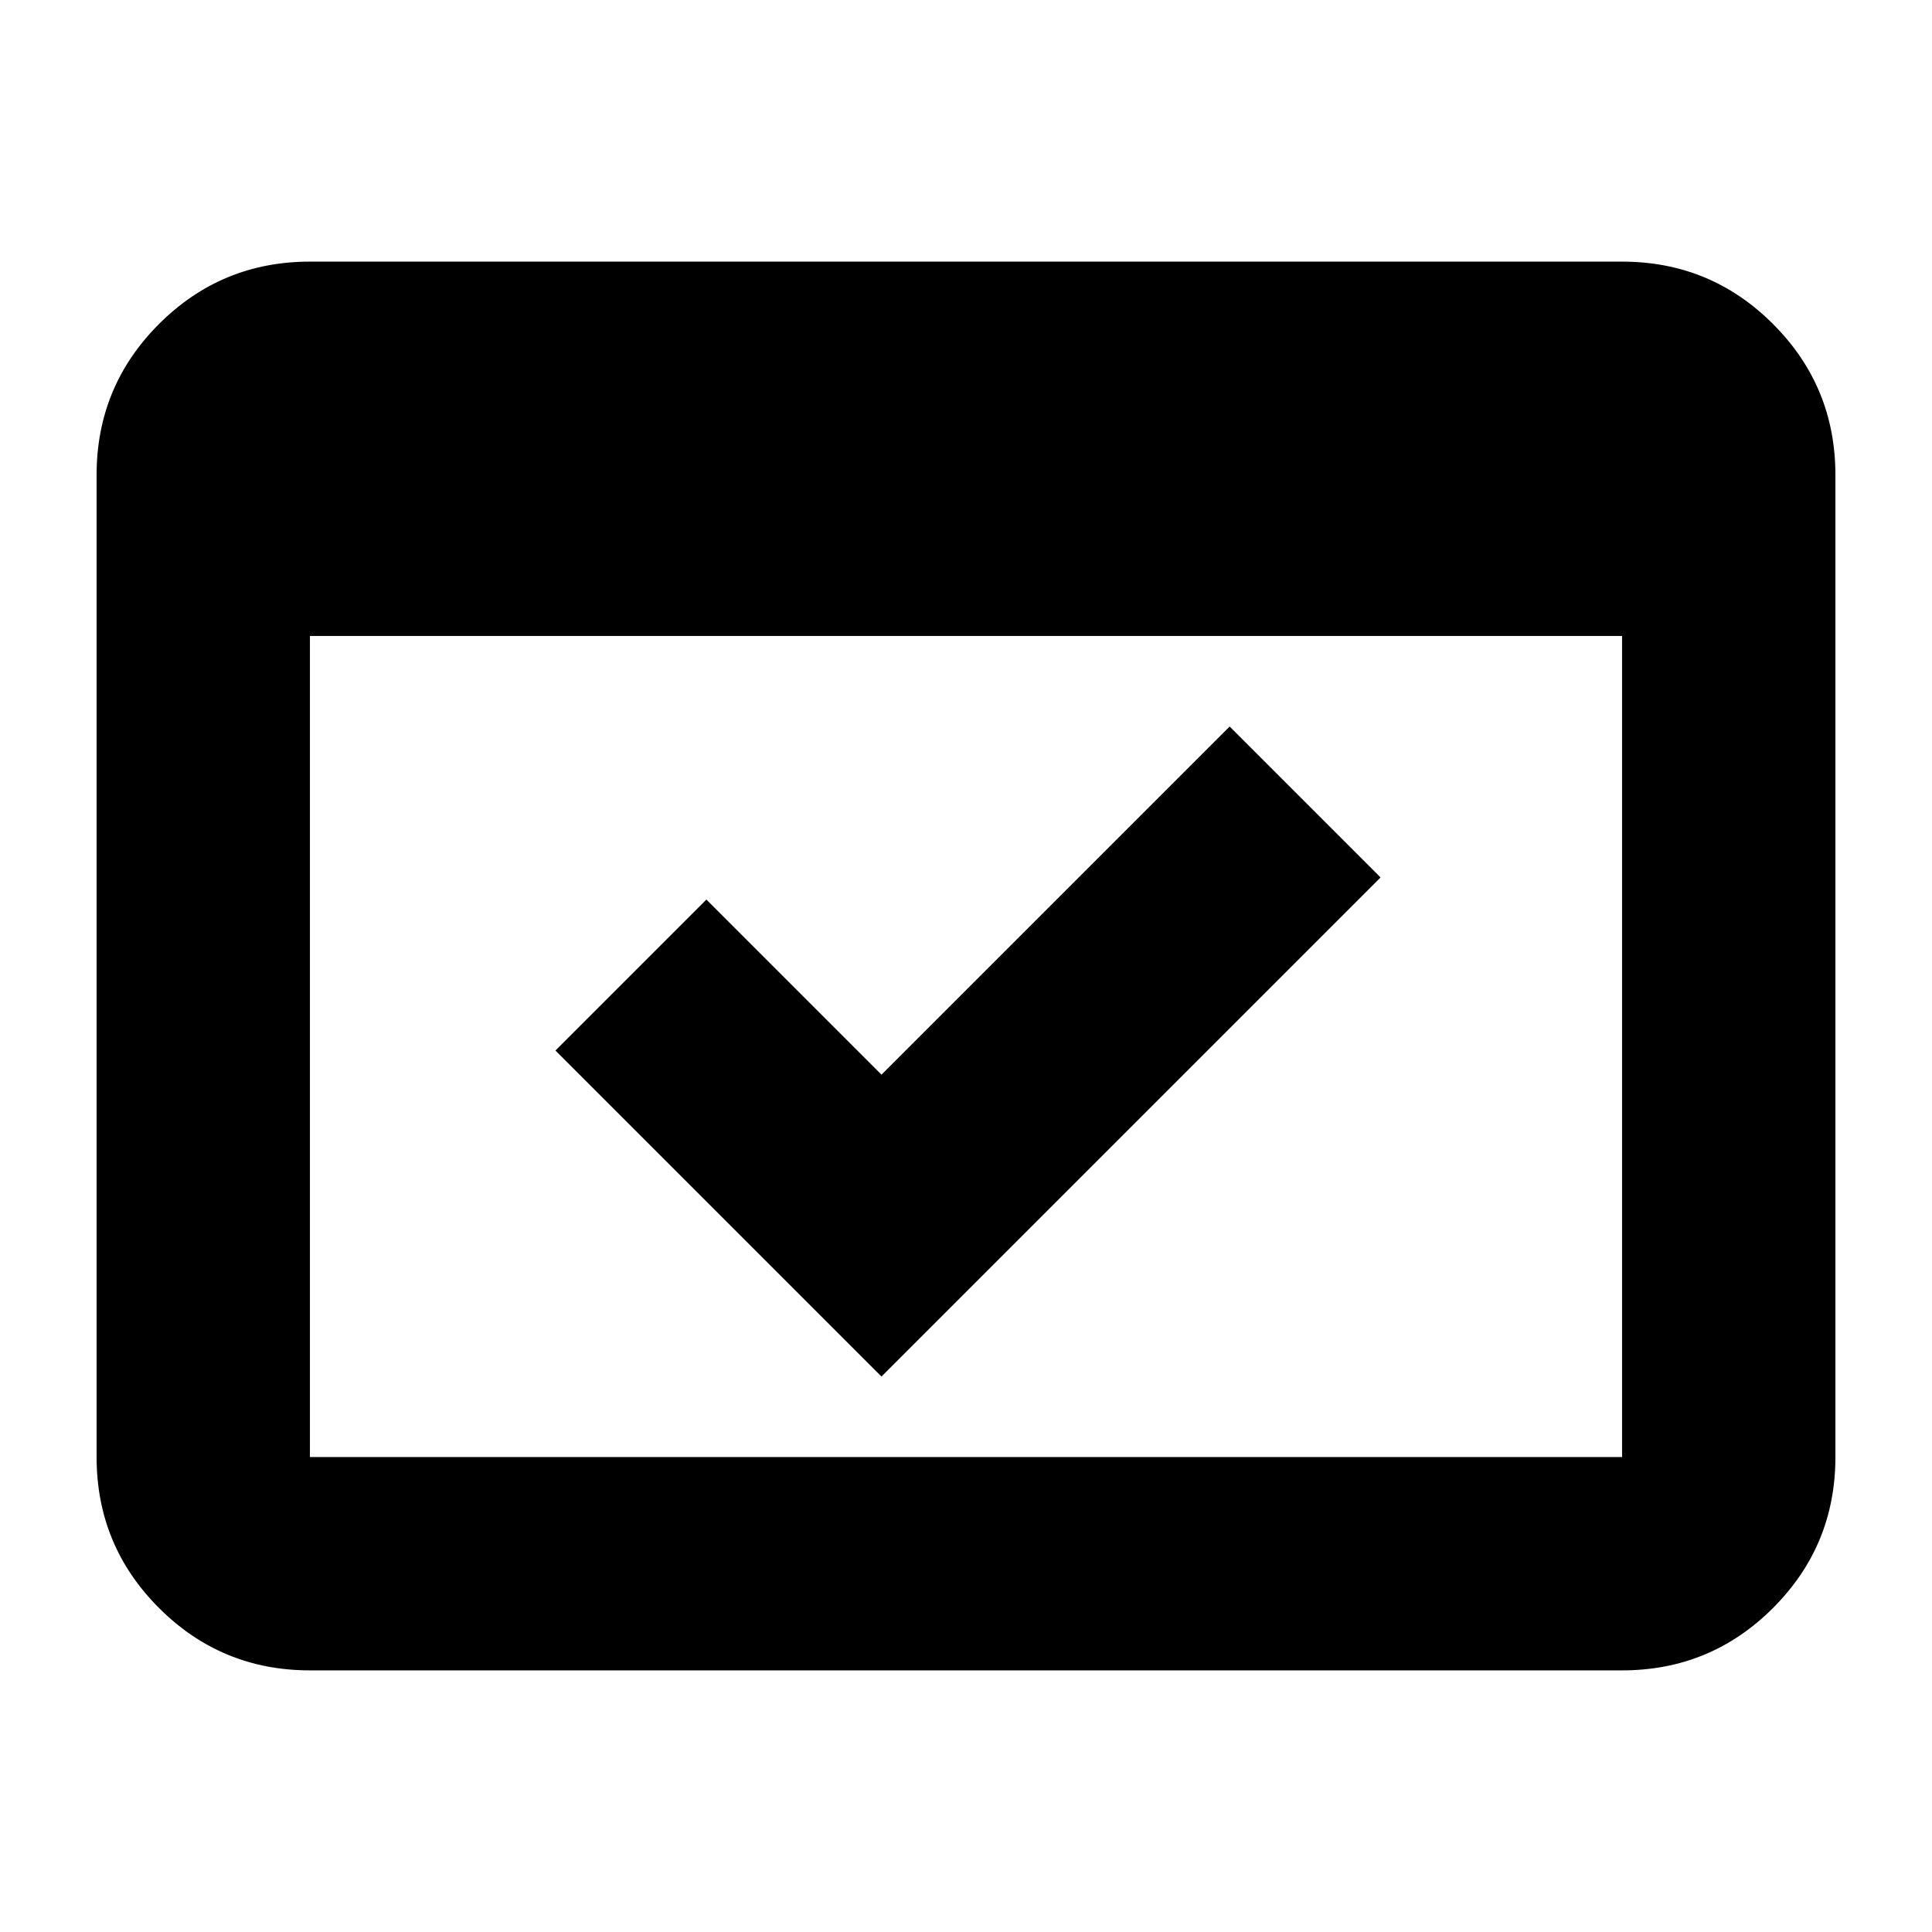 <svg xmlns="http://www.w3.org/2000/svg" height="24" width="24"><path d="M3.85 20.75q-1.1 0-1.875-.775Q1.2 19.2 1.2 18.1V5.9q0-1.1.775-1.875.775-.775 1.875-.775h16.3q1.1 0 1.875.775.775.775.775 1.875v12.2q0 1.1-.775 1.875-.775.775-1.875.775Zm0-2.65h16.3V7.9H3.85v10.2Zm7.1-1L6.9 13.05l1.875-1.875 2.175 2.175 4.325-4.325L17.15 10.9Zm-7.1 1V5.9v12.2Z"/></svg>